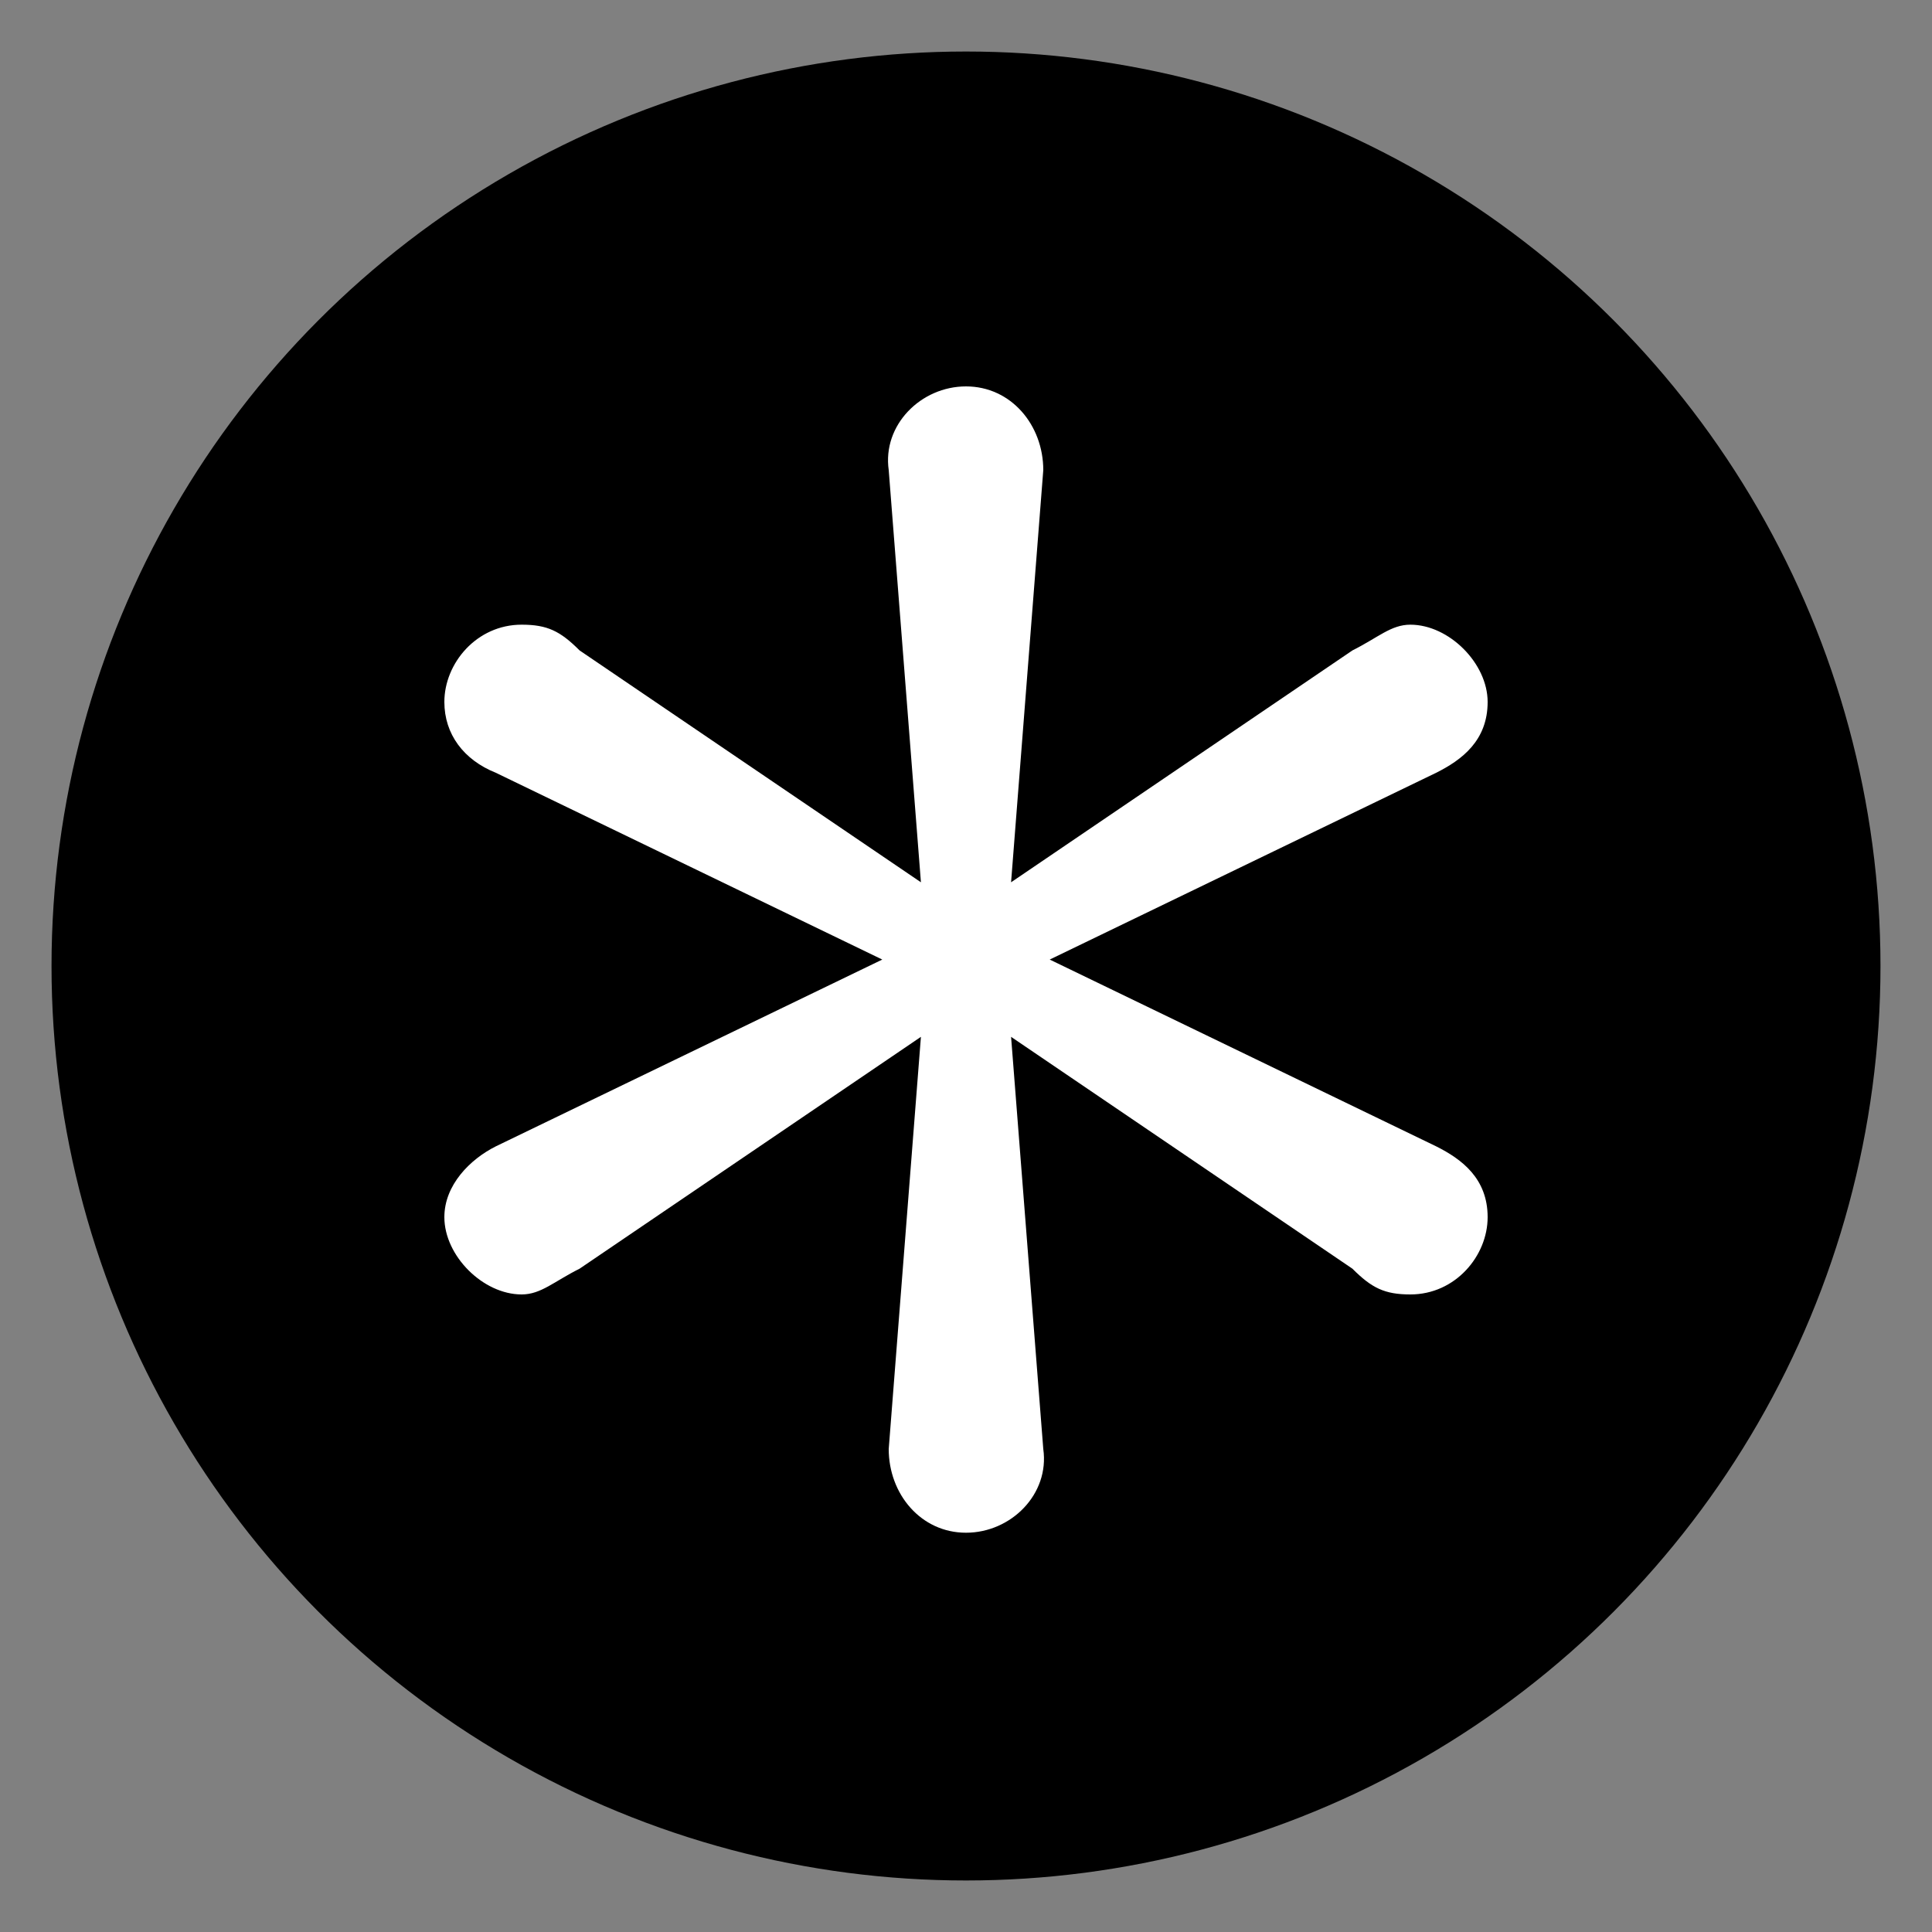 <?xml version="1.0" encoding="utf-8"?>
<!-- Generator: Adobe Illustrator 17.1.0, SVG Export Plug-In . SVG Version: 6.00 Build 0)  -->
<!DOCTYPE svg PUBLIC "-//W3C//DTD SVG 1.1//EN" "http://www.w3.org/Graphics/SVG/1.1/DTD/svg11.dtd">
<svg version="1.1" id="Layer_1" xmlns="http://www.w3.org/2000/svg" xmlns:xlink="http://www.w3.org/1999/xlink" x="0px" y="0px"
	 viewBox="0 0 30 30" enable-background="new 0 0 30 30" xml:space="preserve">
<rect x="0" y="0" width="30" height="30" fill="#808080" stroke="none"/>
<g>
	<circle cx="15" cy="15" r="14.2"/>
	<g>
		<path fill="#FFFFFF" d="M14.3,16.1L9,19.7c-0.4,0.2-0.6,0.4-0.9,0.4c-0.6,0-1.2-0.6-1.2-1.2c0-0.5,0.4-0.9,0.8-1.1l6-2.9l-6-2.9
			c-0.5-0.2-0.8-0.6-0.8-1.1c0-0.6,0.5-1.2,1.2-1.2c0.4,0,0.6,0.1,0.9,0.4l5.3,3.6l-0.5-6.4C13.7,6.6,14.3,6,15,6s1.2,0.6,1.2,1.3
			l-0.5,6.4l5.3-3.6c0.4-0.2,0.6-0.4,0.9-0.4c0.6,0,1.2,0.6,1.2,1.2s-0.4,0.9-0.8,1.1l-6,2.9l6,2.9c0.4,0.2,0.8,0.5,0.8,1.1
			s-0.5,1.2-1.2,1.2c-0.4,0-0.6-0.1-0.9-0.4l-5.3-3.6l0.5,6.4c0.1,0.7-0.5,1.3-1.2,1.3s-1.2-0.6-1.2-1.3L14.3,16.1z"/>
	</g>
</g>
</svg>
